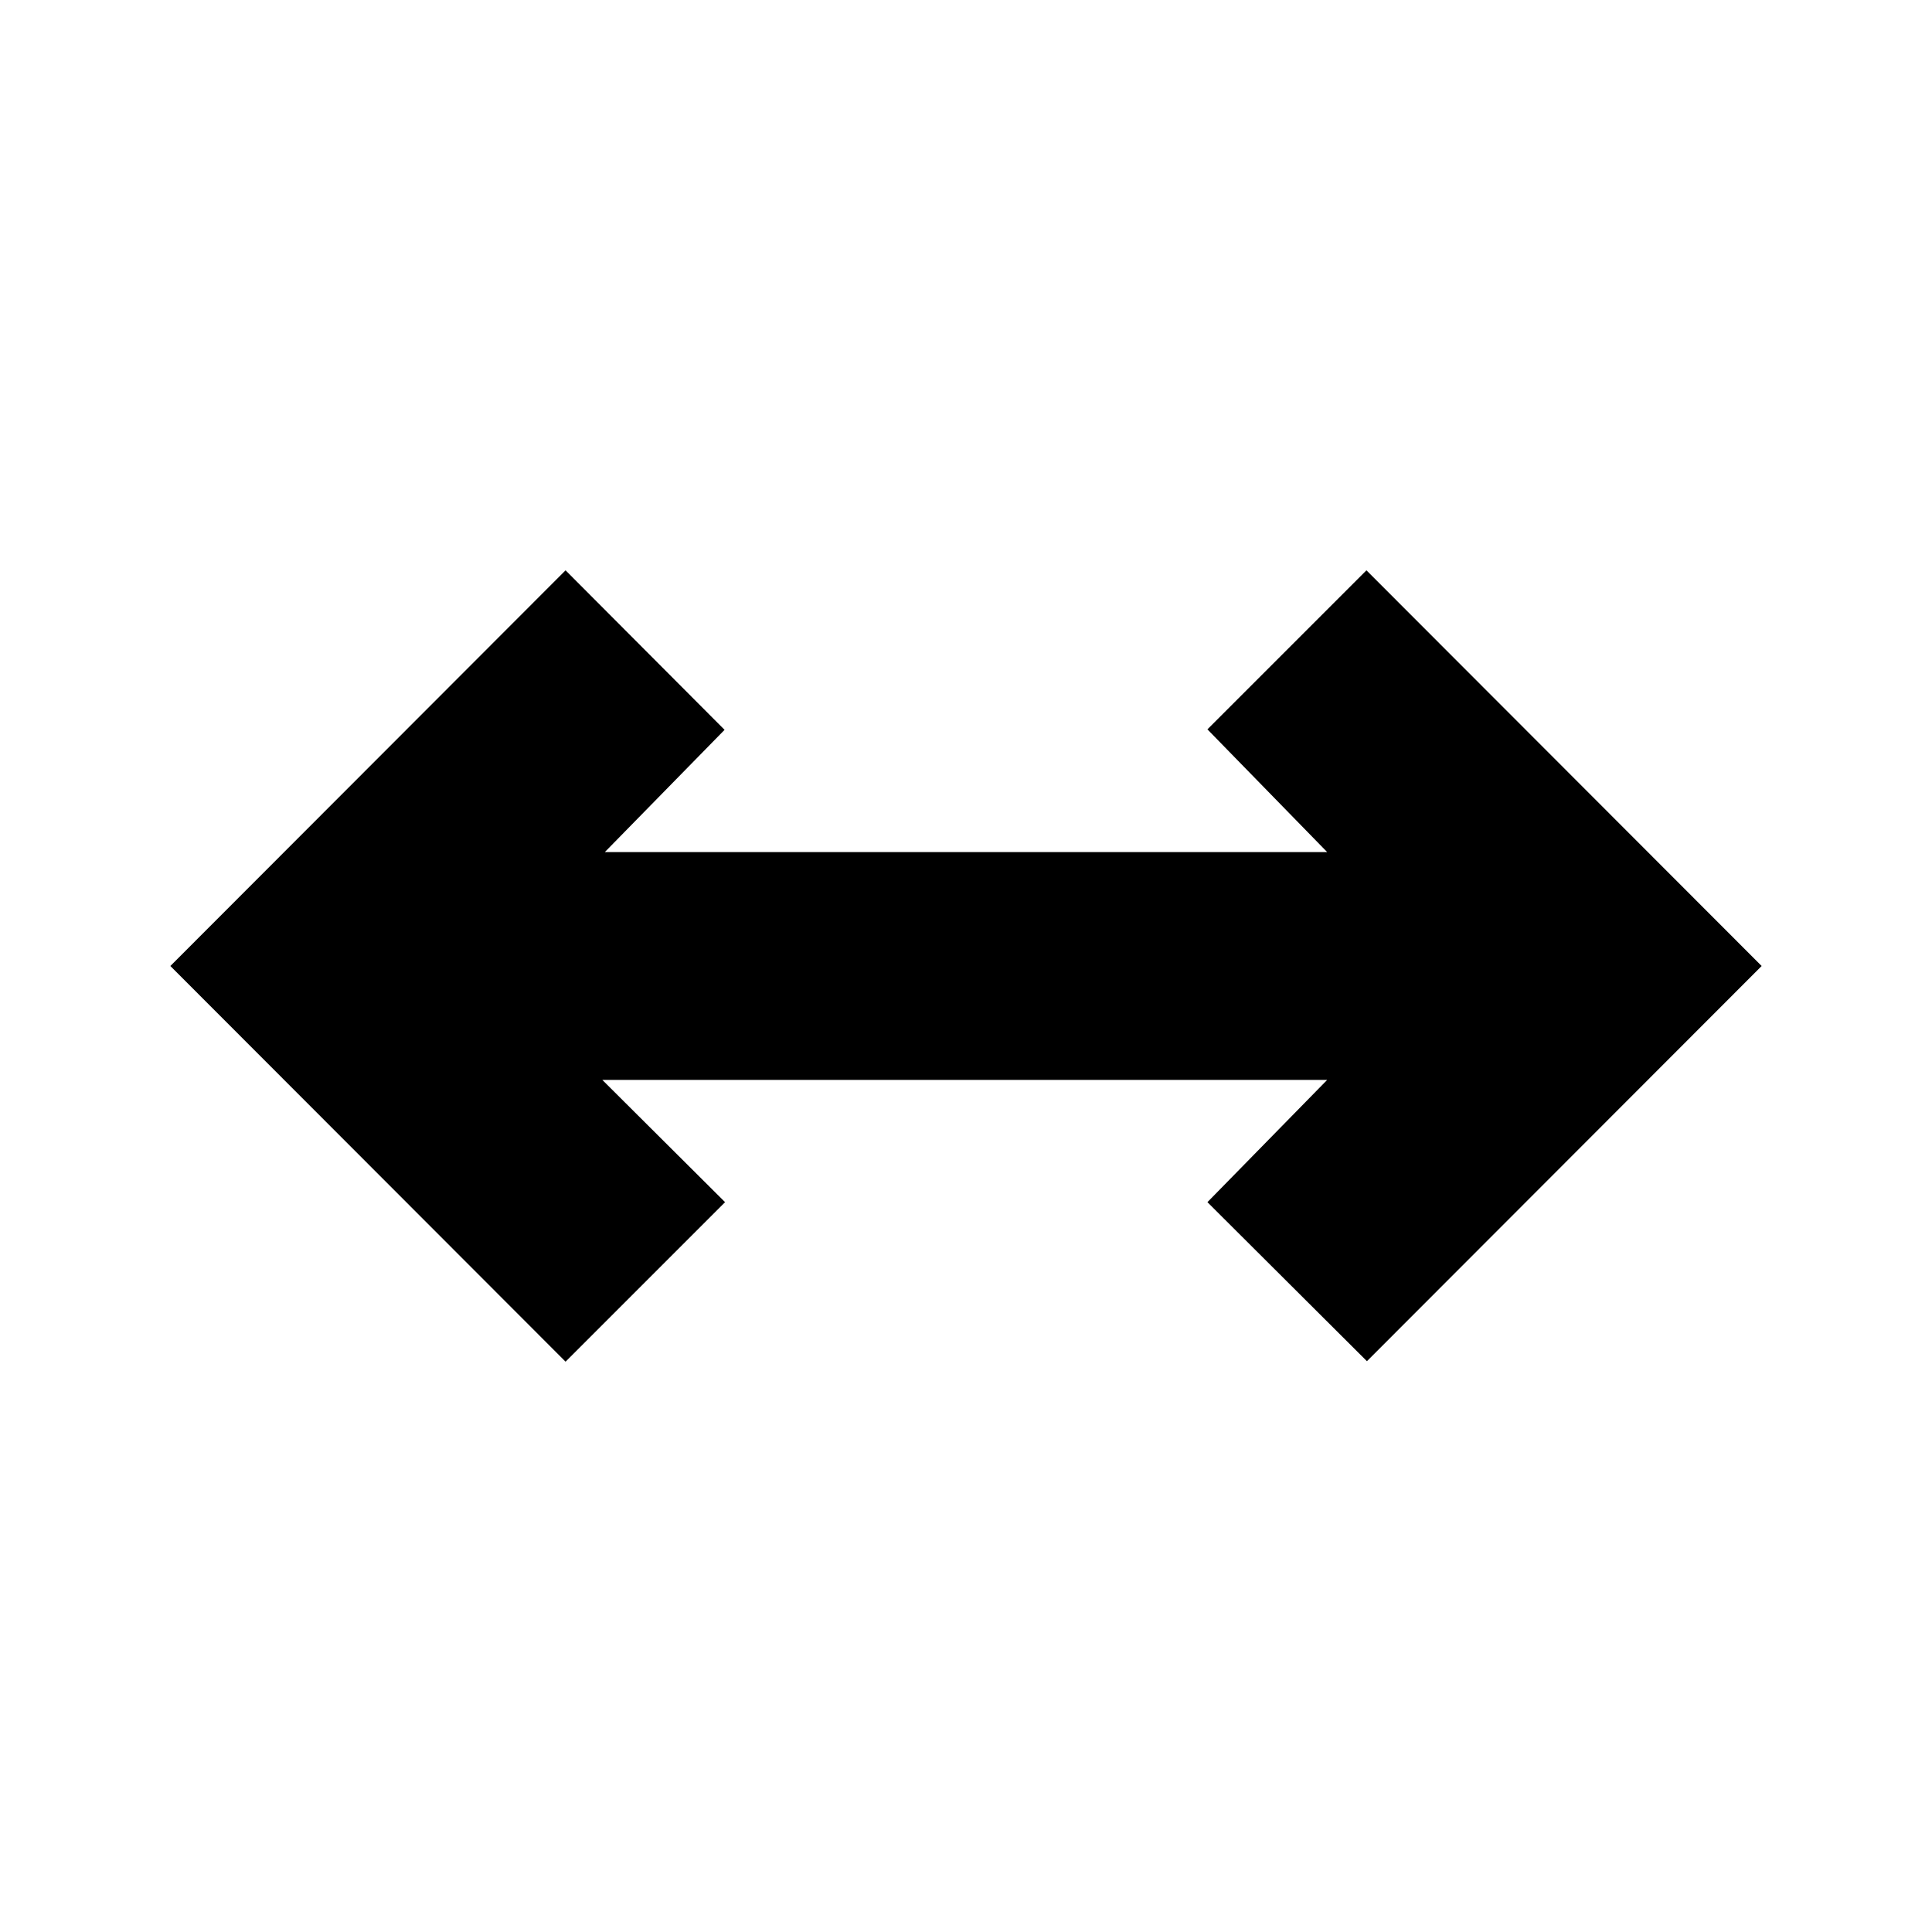 <svg xmlns="http://www.w3.org/2000/svg" height="24" viewBox="0 -960 960 960" width="24"><path d="M281.02-283.39 84.65-480l196.37-196.61 79.02 79.26-59.52 60.76h358.96l-59.52-61 79.02-79.02L875.35-480 679.22-283.63l-79.26-79.02 59.52-60.76h-360.2l61 60.76-79.26 79.26Z"/></svg>